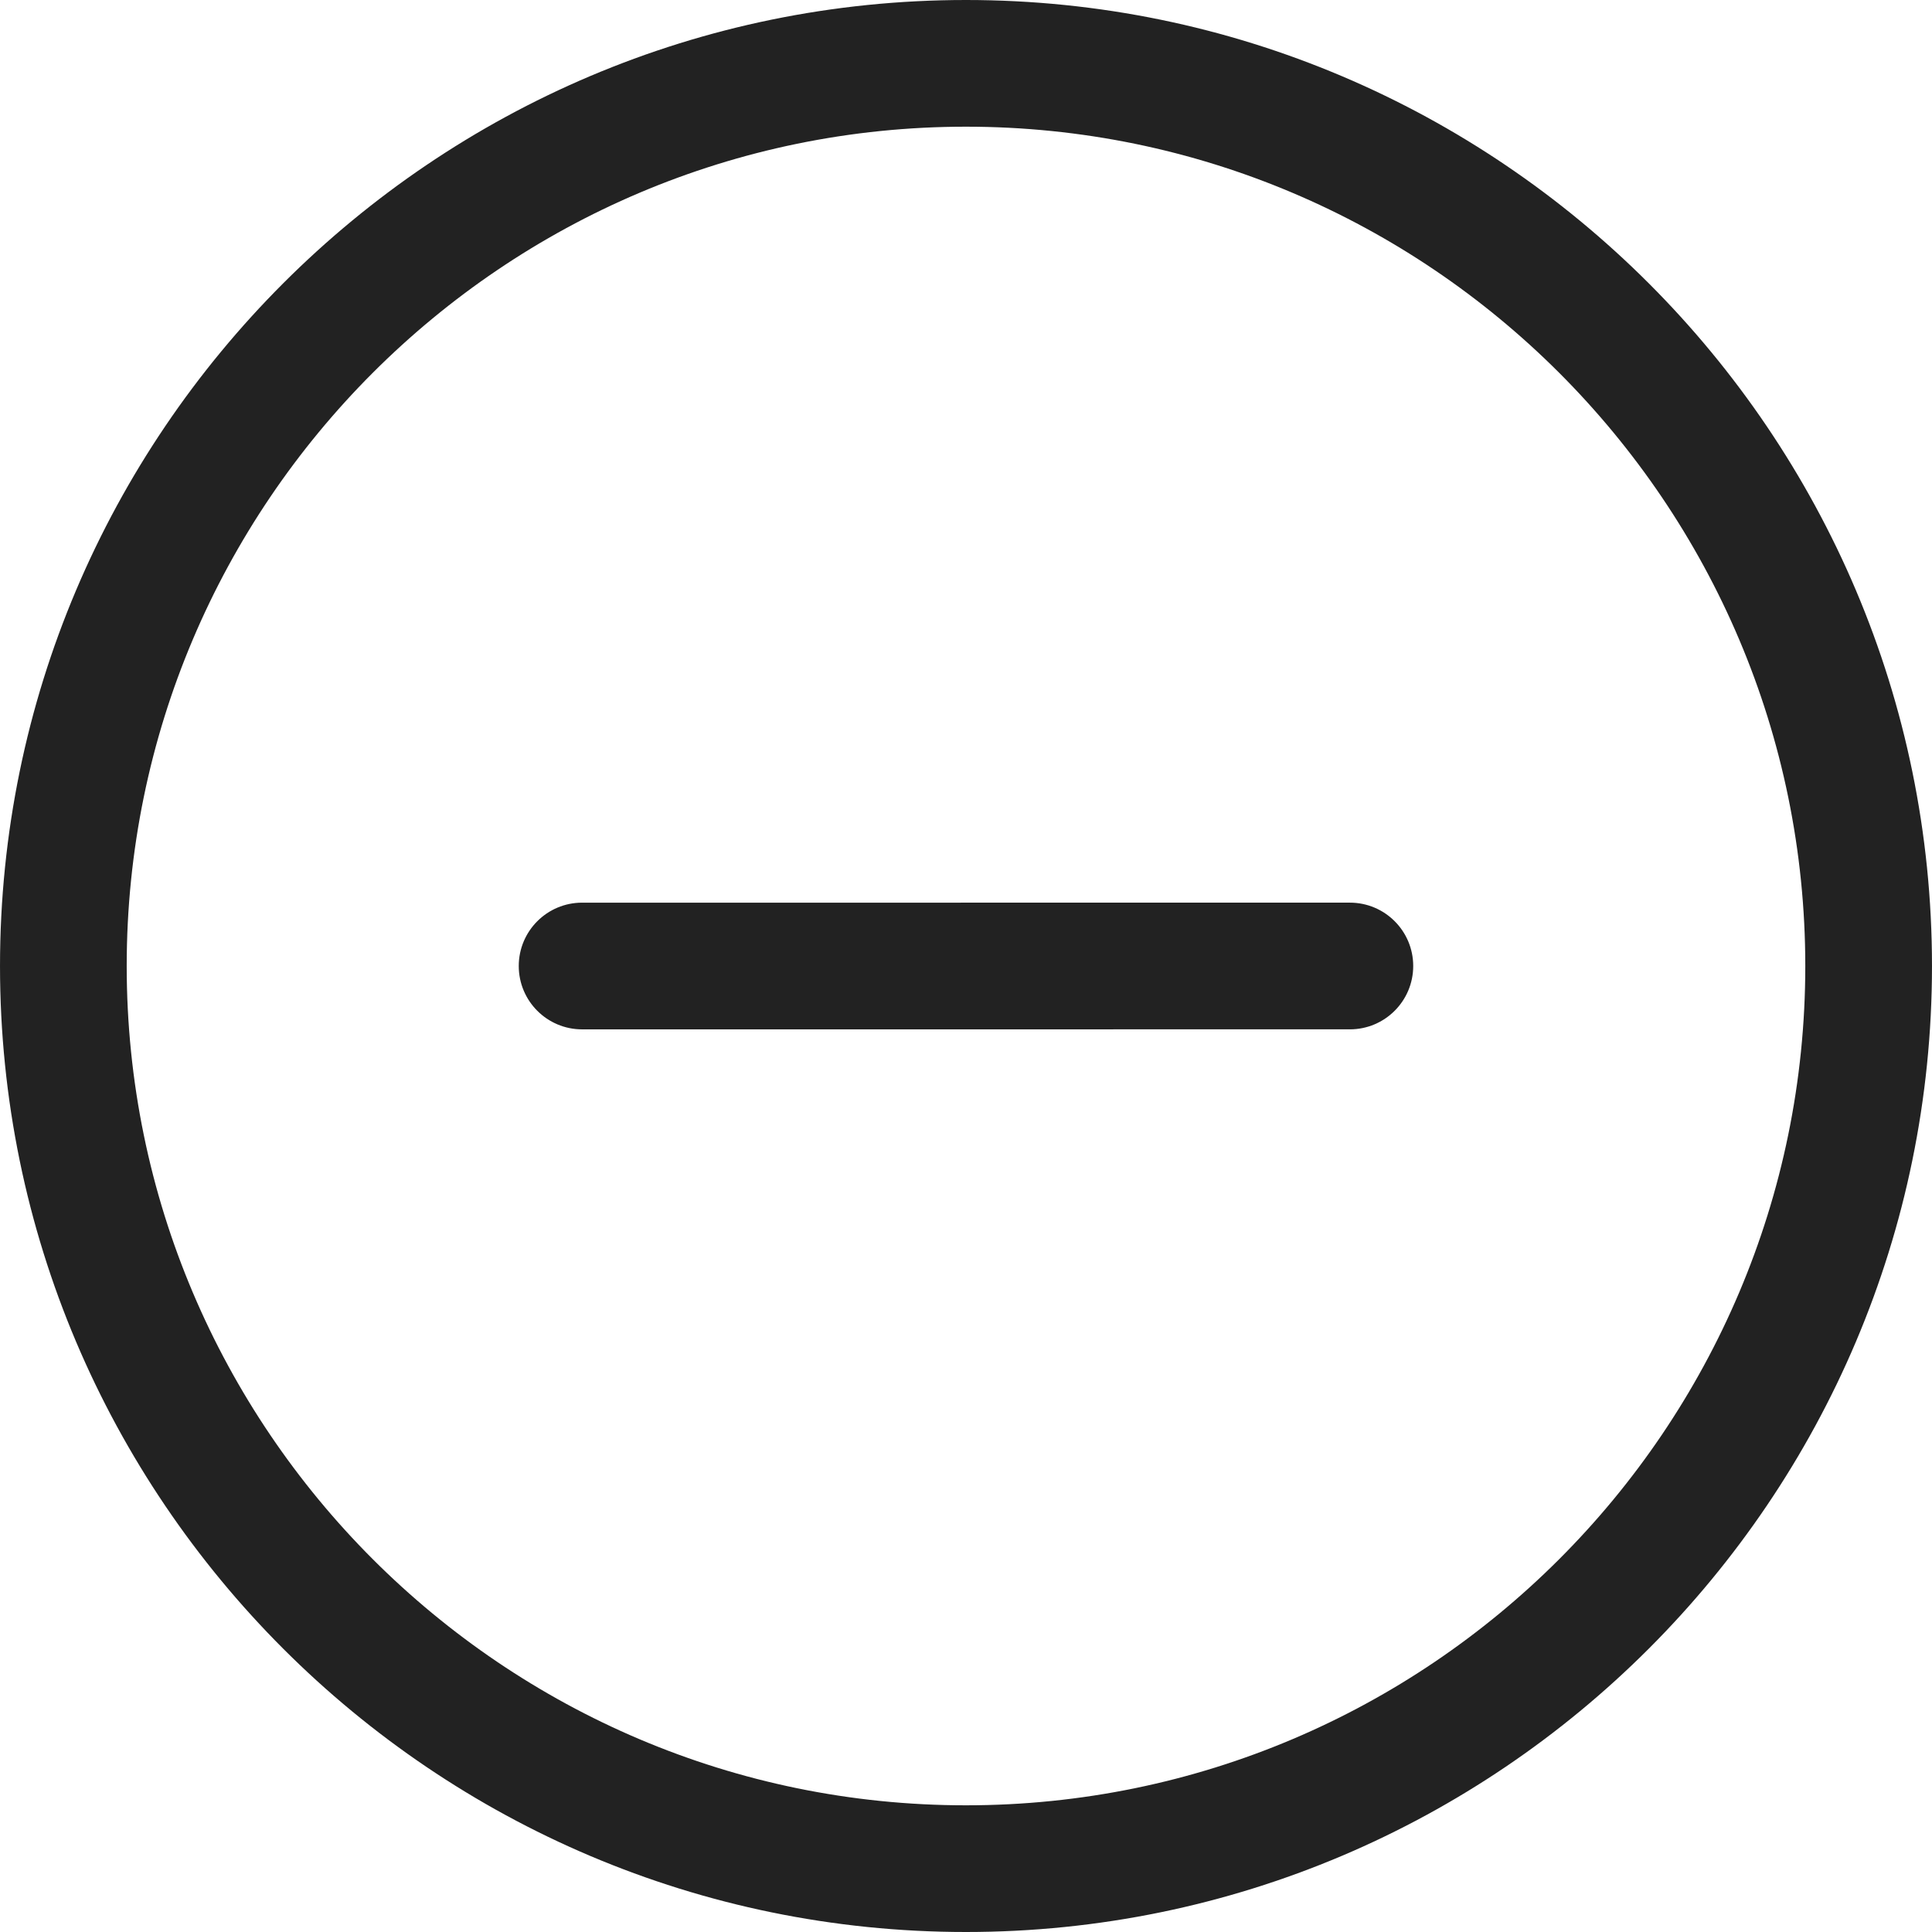 <?xml version="1.0" encoding="iso-8859-1"?>
<!-- Generator: Adobe Illustrator 16.0.0, SVG Export Plug-In . SVG Version: 6.00 Build 0)  -->
<!DOCTYPE svg PUBLIC "-//W3C//DTD SVG 1.1//EN" "http://www.w3.org/Graphics/SVG/1.1/DTD/svg11.dtd">
<svg xmlns="http://www.w3.org/2000/svg" xmlns:xlink="http://www.w3.org/1999/xlink" version="1.1" id="Capa_1" x="0px" y="0px" width="512px" height="512px" viewBox="0 0 400 400" style="enable-background:new 0 0 400 400;" xml:space="preserve">
<g>
	<g>
		<path d="M199.991,0C89.715,0,0.002,89.72,0.002,200c0,110.279,89.713,200,199.989,200c110.281,0,200.007-89.721,200.007-200    C399.998,89.72,310.272,0,199.991,0z M199.991,373.77c-95.81,0-173.759-77.953-173.759-173.77    c0-95.817,77.949-173.77,173.759-173.77c95.821,0,173.775,77.953,173.775,173.77C373.768,295.816,295.812,373.77,199.991,373.77z" fill="#222"/>
		<path d="M279.476,186.884l-158.958,0.003c-7.242,0-13.115,5.873-13.115,13.115c0,7.243,5.873,13.116,13.115,13.116l158.958-0.005    c7.243,0,13.115-5.872,13.115-13.114S286.719,186.884,279.476,186.884z" fill="#222"/>
	</g>
</g>
<g>
</g>
<g>
</g>
<g>
</g>
<g>
</g>
<g>
</g>
<g>
</g>
<g>
</g>
<g>
</g>
<g>
</g>
<g>
</g>
<g>
</g>
<g>
</g>
<g>
</g>
<g>
</g>
<g>
</g>
</svg>

